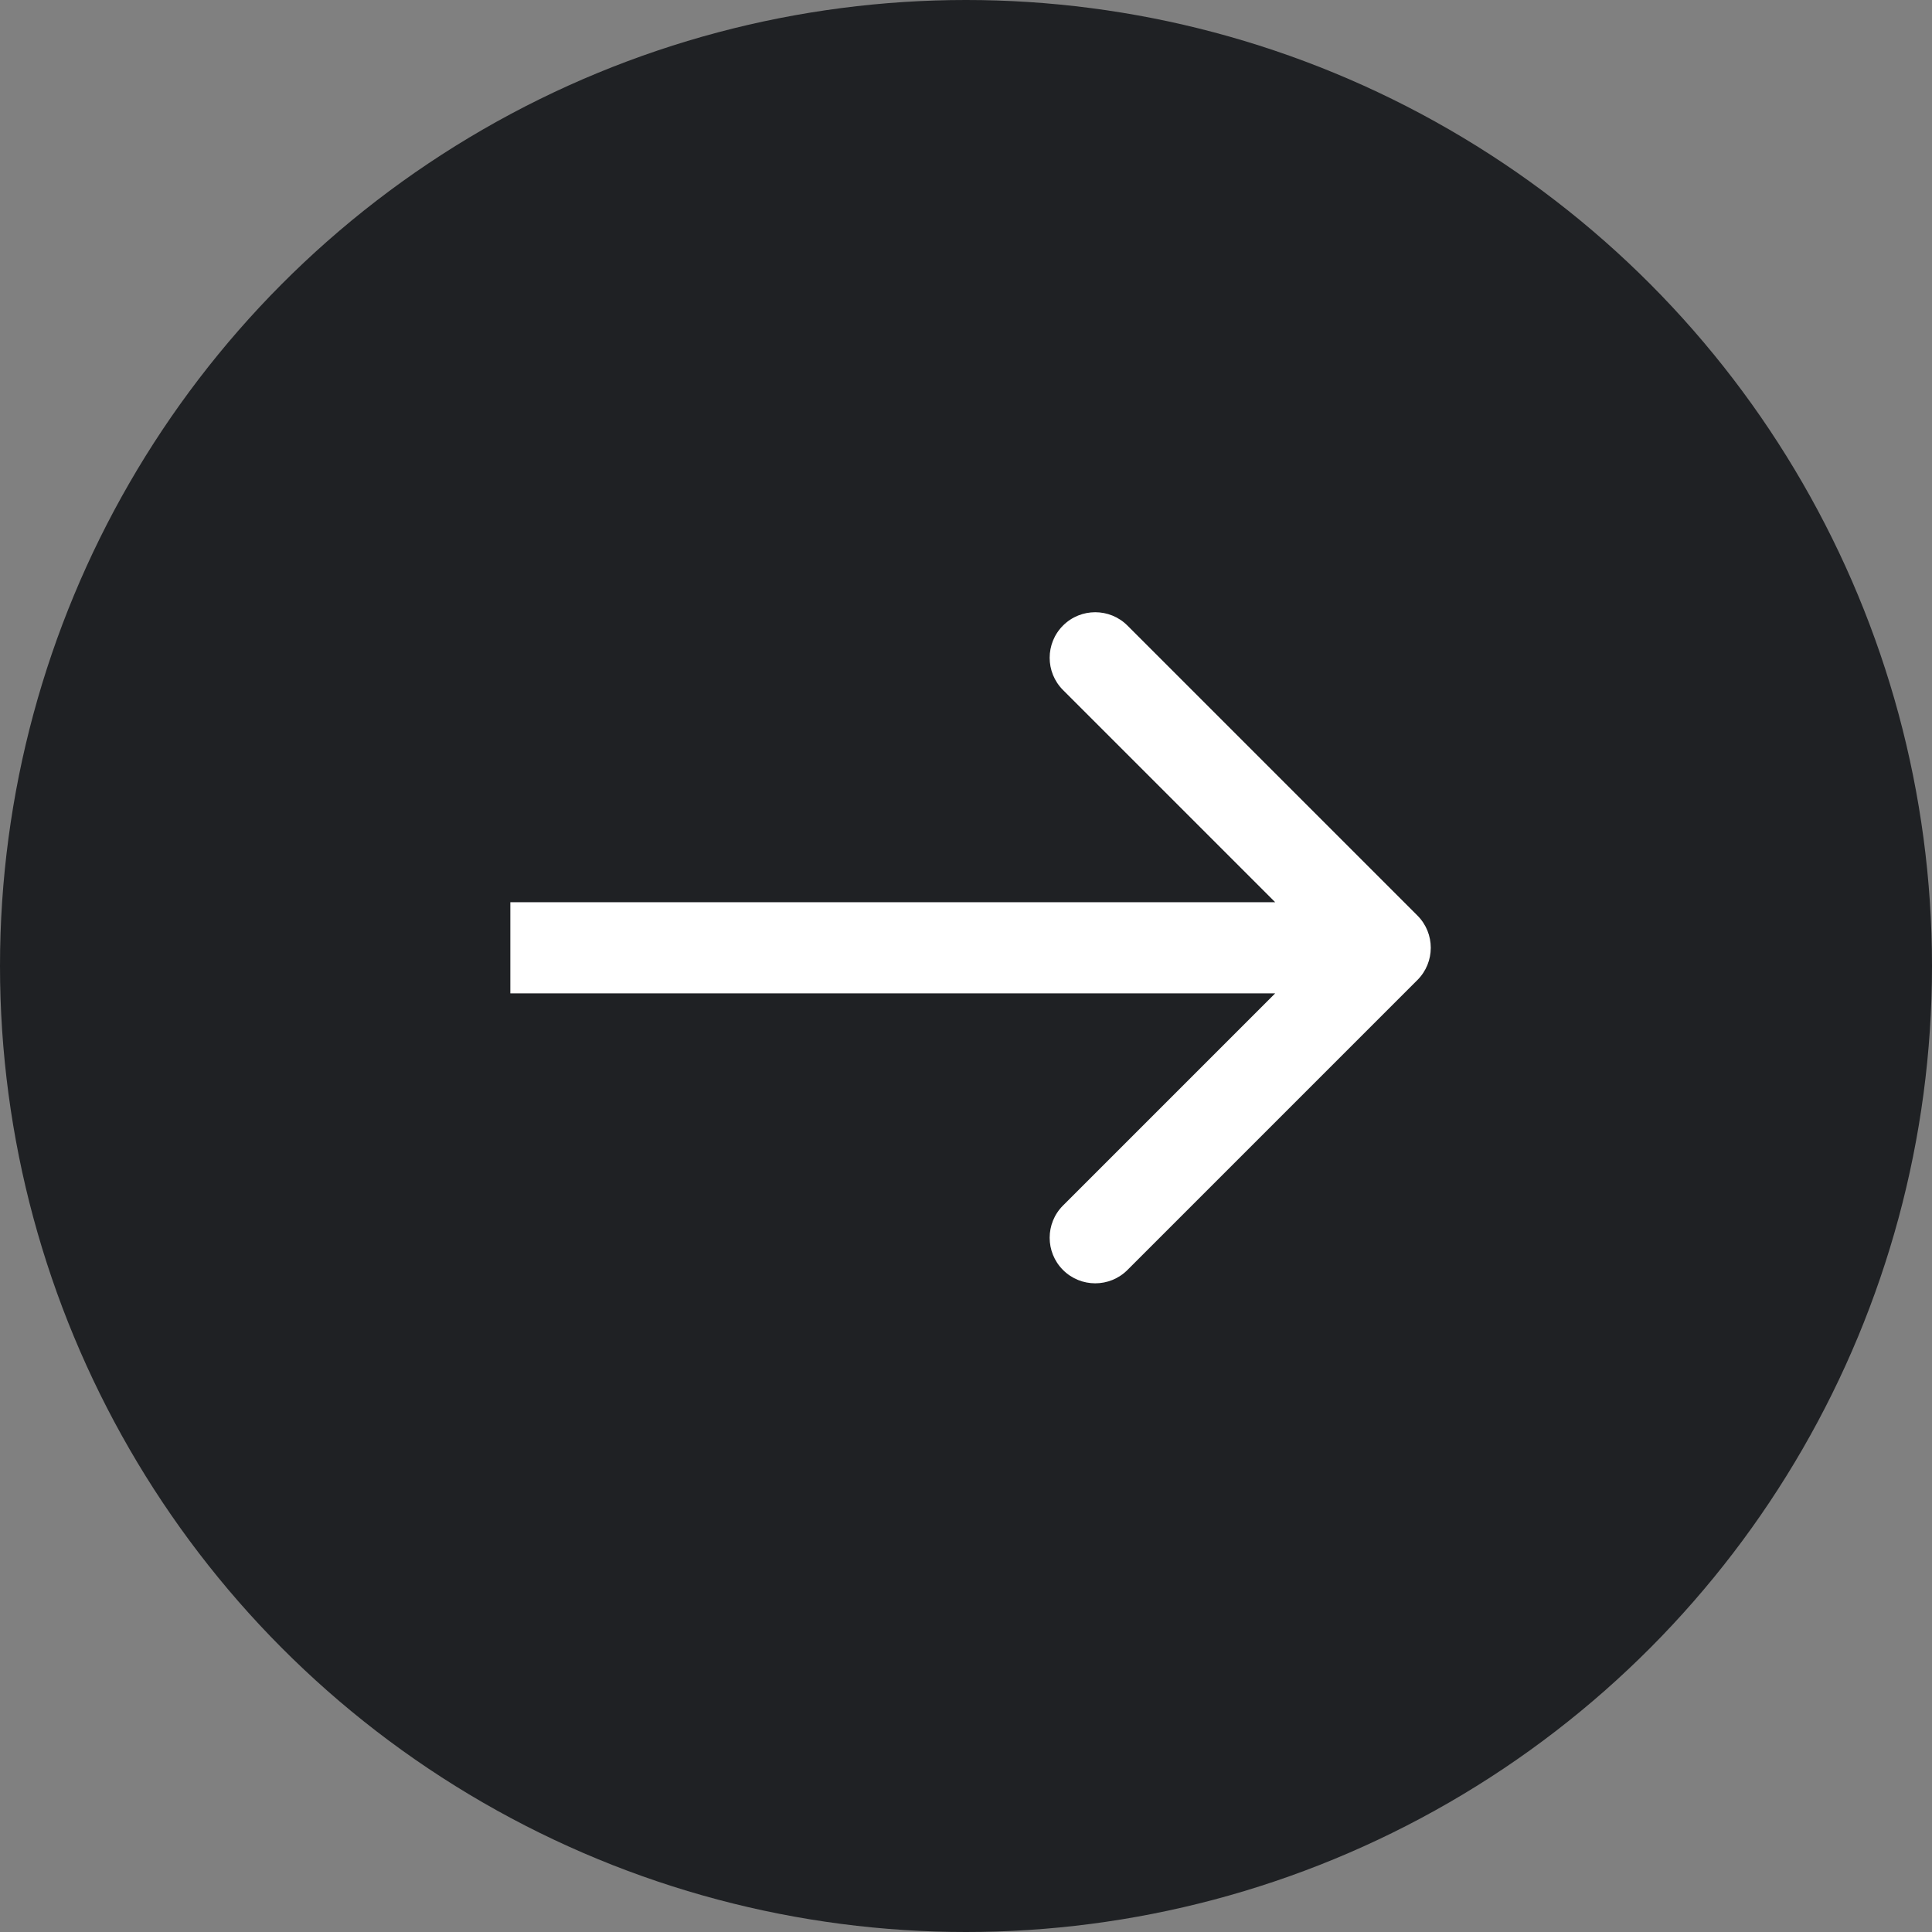 <svg width="53" height="53" viewBox="0 0 53 53" fill="none" xmlns="http://www.w3.org/2000/svg">
<rect x="0" y="0" width="53" height="53" fill="#808080" stroke="none"/>
<circle cx="26.5" cy="26.5" r="26.5" fill="#1F2124"/>
<path d="M38.884 26.884C39.372 26.396 39.372 25.604 38.884 25.116L30.929 17.161C30.441 16.673 29.649 16.673 29.161 17.161C28.673 17.649 28.673 18.441 29.161 18.929L36.232 26L29.161 33.071C28.673 33.559 28.673 34.351 29.161 34.839C29.649 35.327 30.441 35.327 30.929 34.839L38.884 26.884ZM38 24.75L14 24.75L14 27.25L38 27.25L38 24.75Z" fill="white"/>
</svg>
